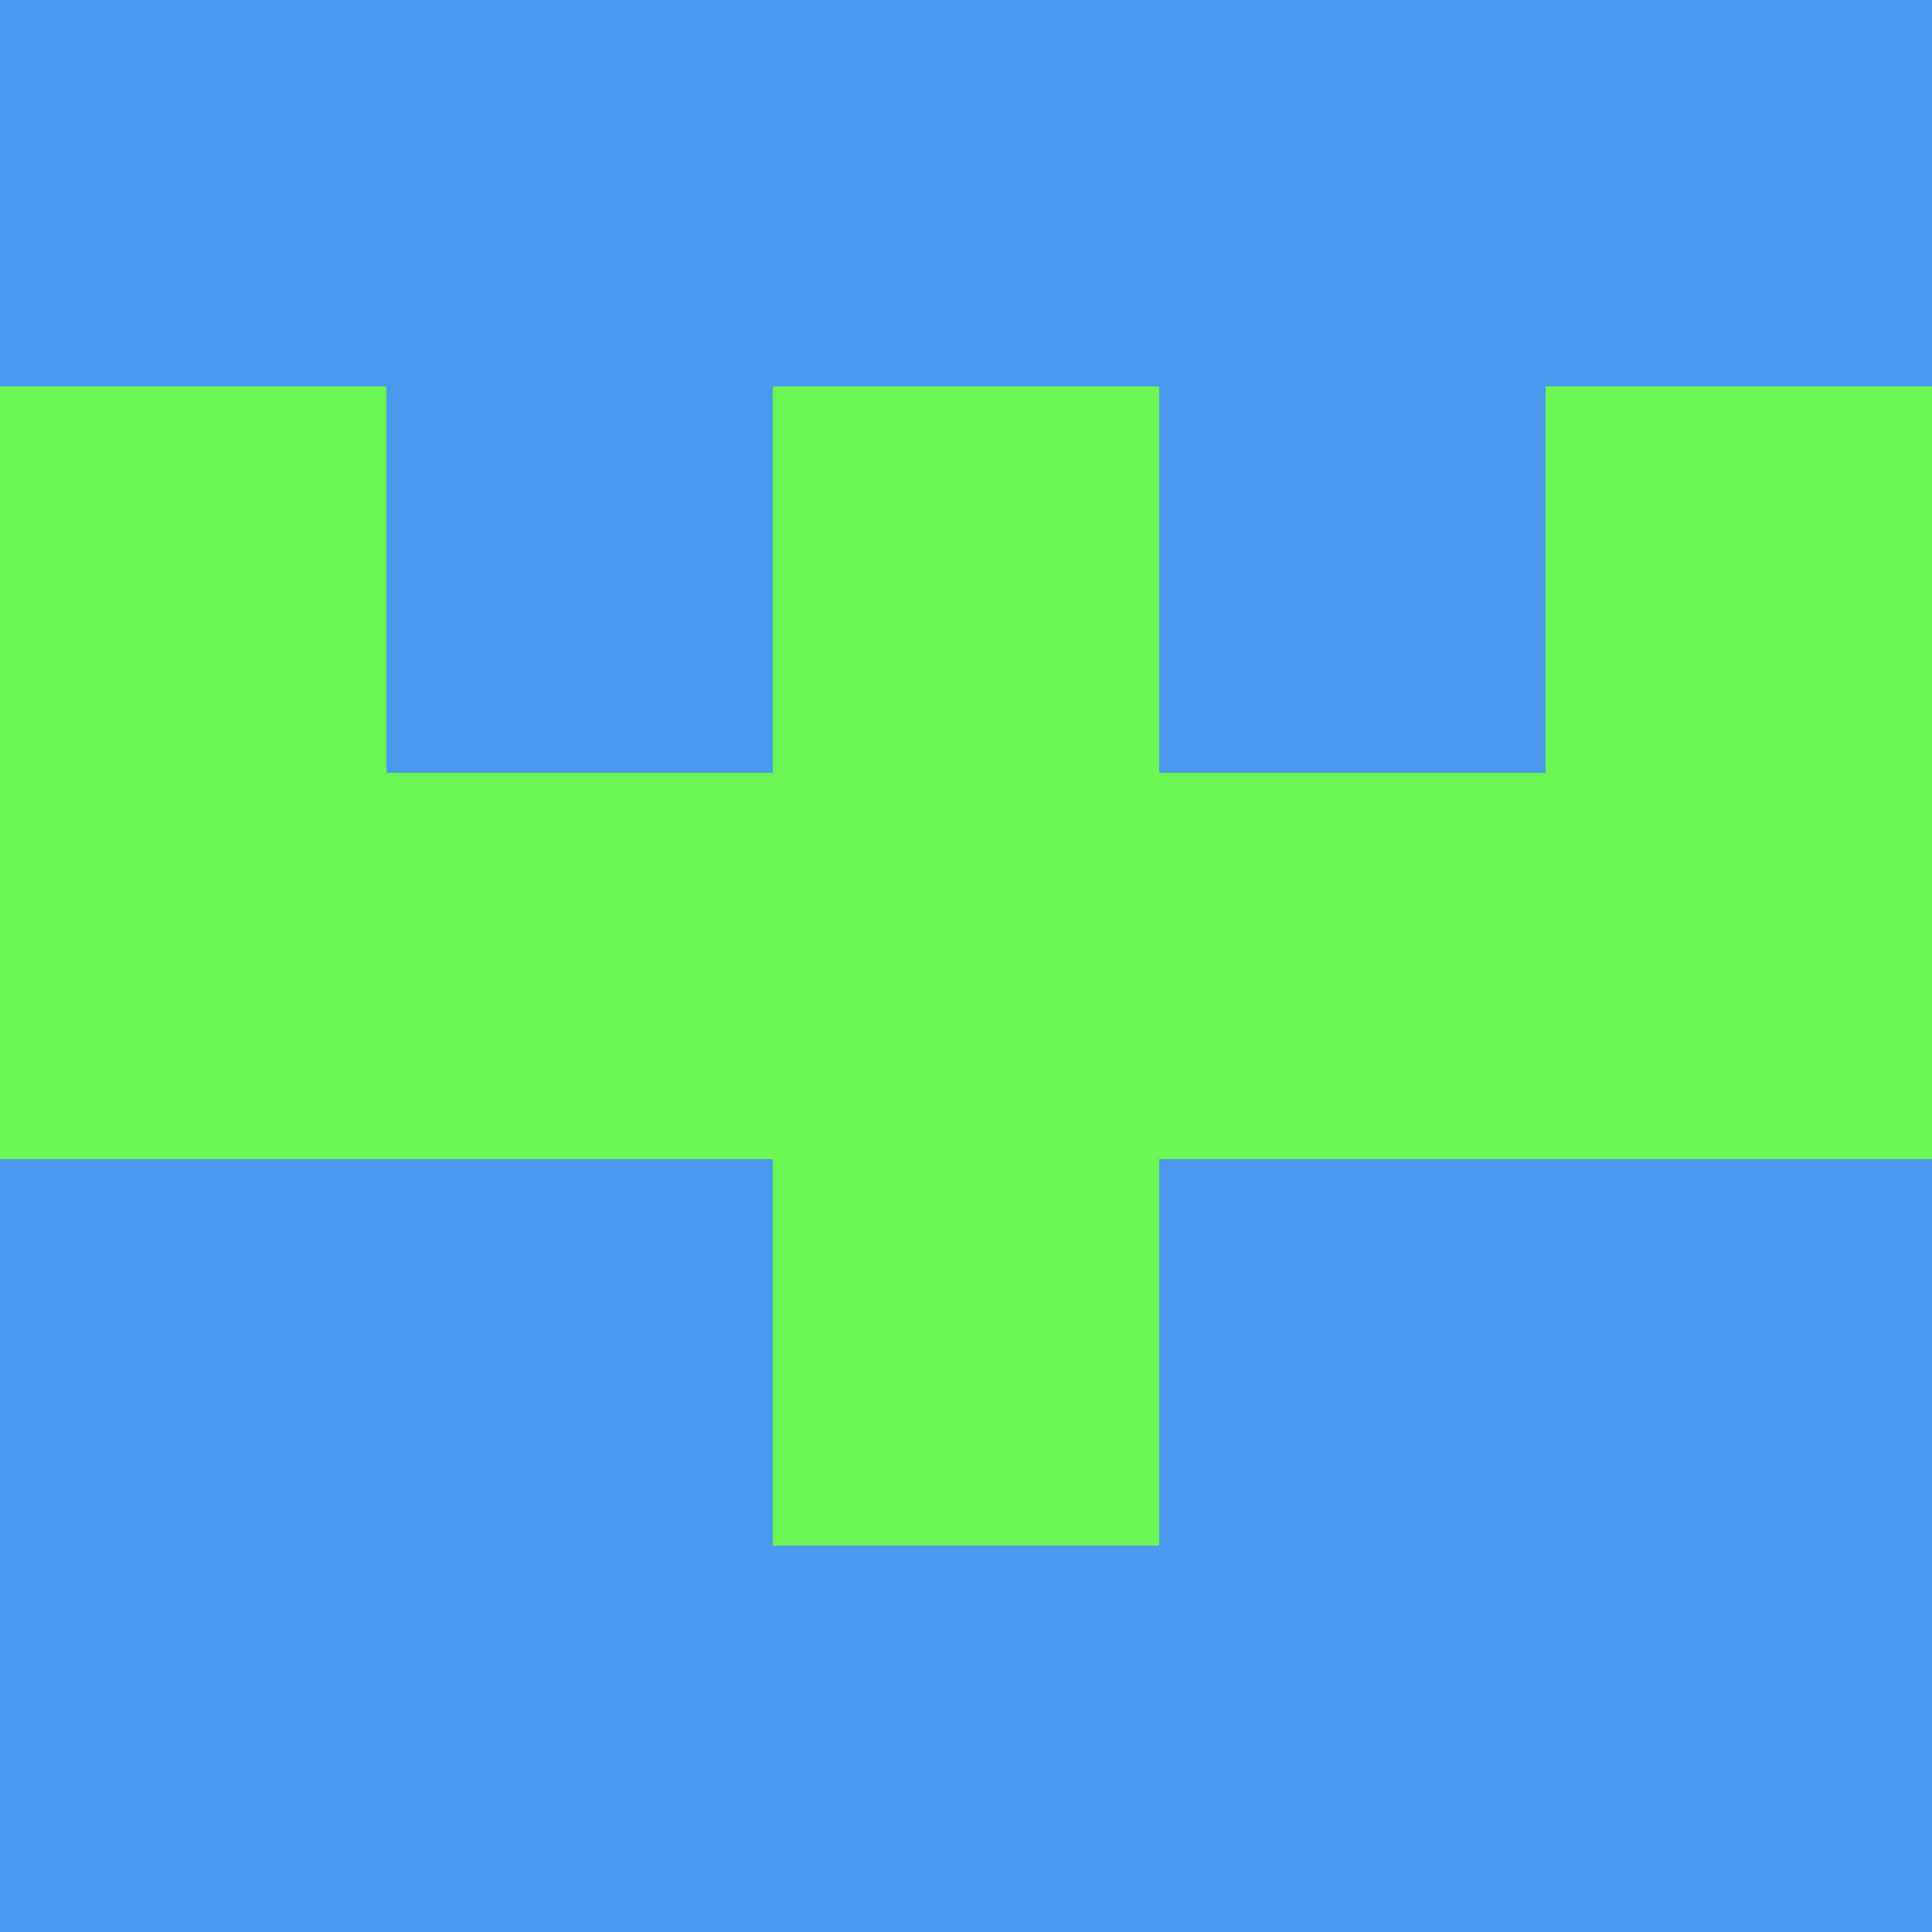 <?xml version="1.0" encoding="utf-8"?>
<!DOCTYPE svg PUBLIC "-//W3C//DTD SVG 20010904//EN"
"http://www.w3.org/TR/2001/REC-SVG-20010904/DTD/svg10.dtd">
<svg viewBox="0 0 5 5" height="100" width="100" xml:lang="fr"
     xmlns="http://www.w3.org/2000/svg"
     xmlns:xlink="http://www.w3.org/1999/xlink">
                        <rect x="0" y="0" height="1" width="1" fill="#4B98EF"/>
                    <rect x="4" y="0" height="1" width="1" fill="#4B98EF"/>
                    <rect x="1" y="0" height="1" width="1" fill="#4B98EF"/>
                    <rect x="3" y="0" height="1" width="1" fill="#4B98EF"/>
                    <rect x="2" y="0" height="1" width="1" fill="#4B98EF"/>
                                <rect x="0" y="1" height="1" width="1" fill="#6BF654"/>
                    <rect x="4" y="1" height="1" width="1" fill="#6BF654"/>
                    <rect x="1" y="1" height="1" width="1" fill="#4B98EF"/>
                    <rect x="3" y="1" height="1" width="1" fill="#4B98EF"/>
                    <rect x="2" y="1" height="1" width="1" fill="#6BF654"/>
                                <rect x="0" y="2" height="1" width="1" fill="#6BF654"/>
                    <rect x="4" y="2" height="1" width="1" fill="#6BF654"/>
                    <rect x="1" y="2" height="1" width="1" fill="#6BF654"/>
                    <rect x="3" y="2" height="1" width="1" fill="#6BF654"/>
                    <rect x="2" y="2" height="1" width="1" fill="#6BF654"/>
                                <rect x="0" y="3" height="1" width="1" fill="#4B98EF"/>
                    <rect x="4" y="3" height="1" width="1" fill="#4B98EF"/>
                    <rect x="1" y="3" height="1" width="1" fill="#4B98EF"/>
                    <rect x="3" y="3" height="1" width="1" fill="#4B98EF"/>
                    <rect x="2" y="3" height="1" width="1" fill="#6BF654"/>
                                <rect x="0" y="4" height="1" width="1" fill="#4B98EF"/>
                    <rect x="4" y="4" height="1" width="1" fill="#4B98EF"/>
                    <rect x="1" y="4" height="1" width="1" fill="#4B98EF"/>
                    <rect x="3" y="4" height="1" width="1" fill="#4B98EF"/>
                    <rect x="2" y="4" height="1" width="1" fill="#4B98EF"/>
            </svg>